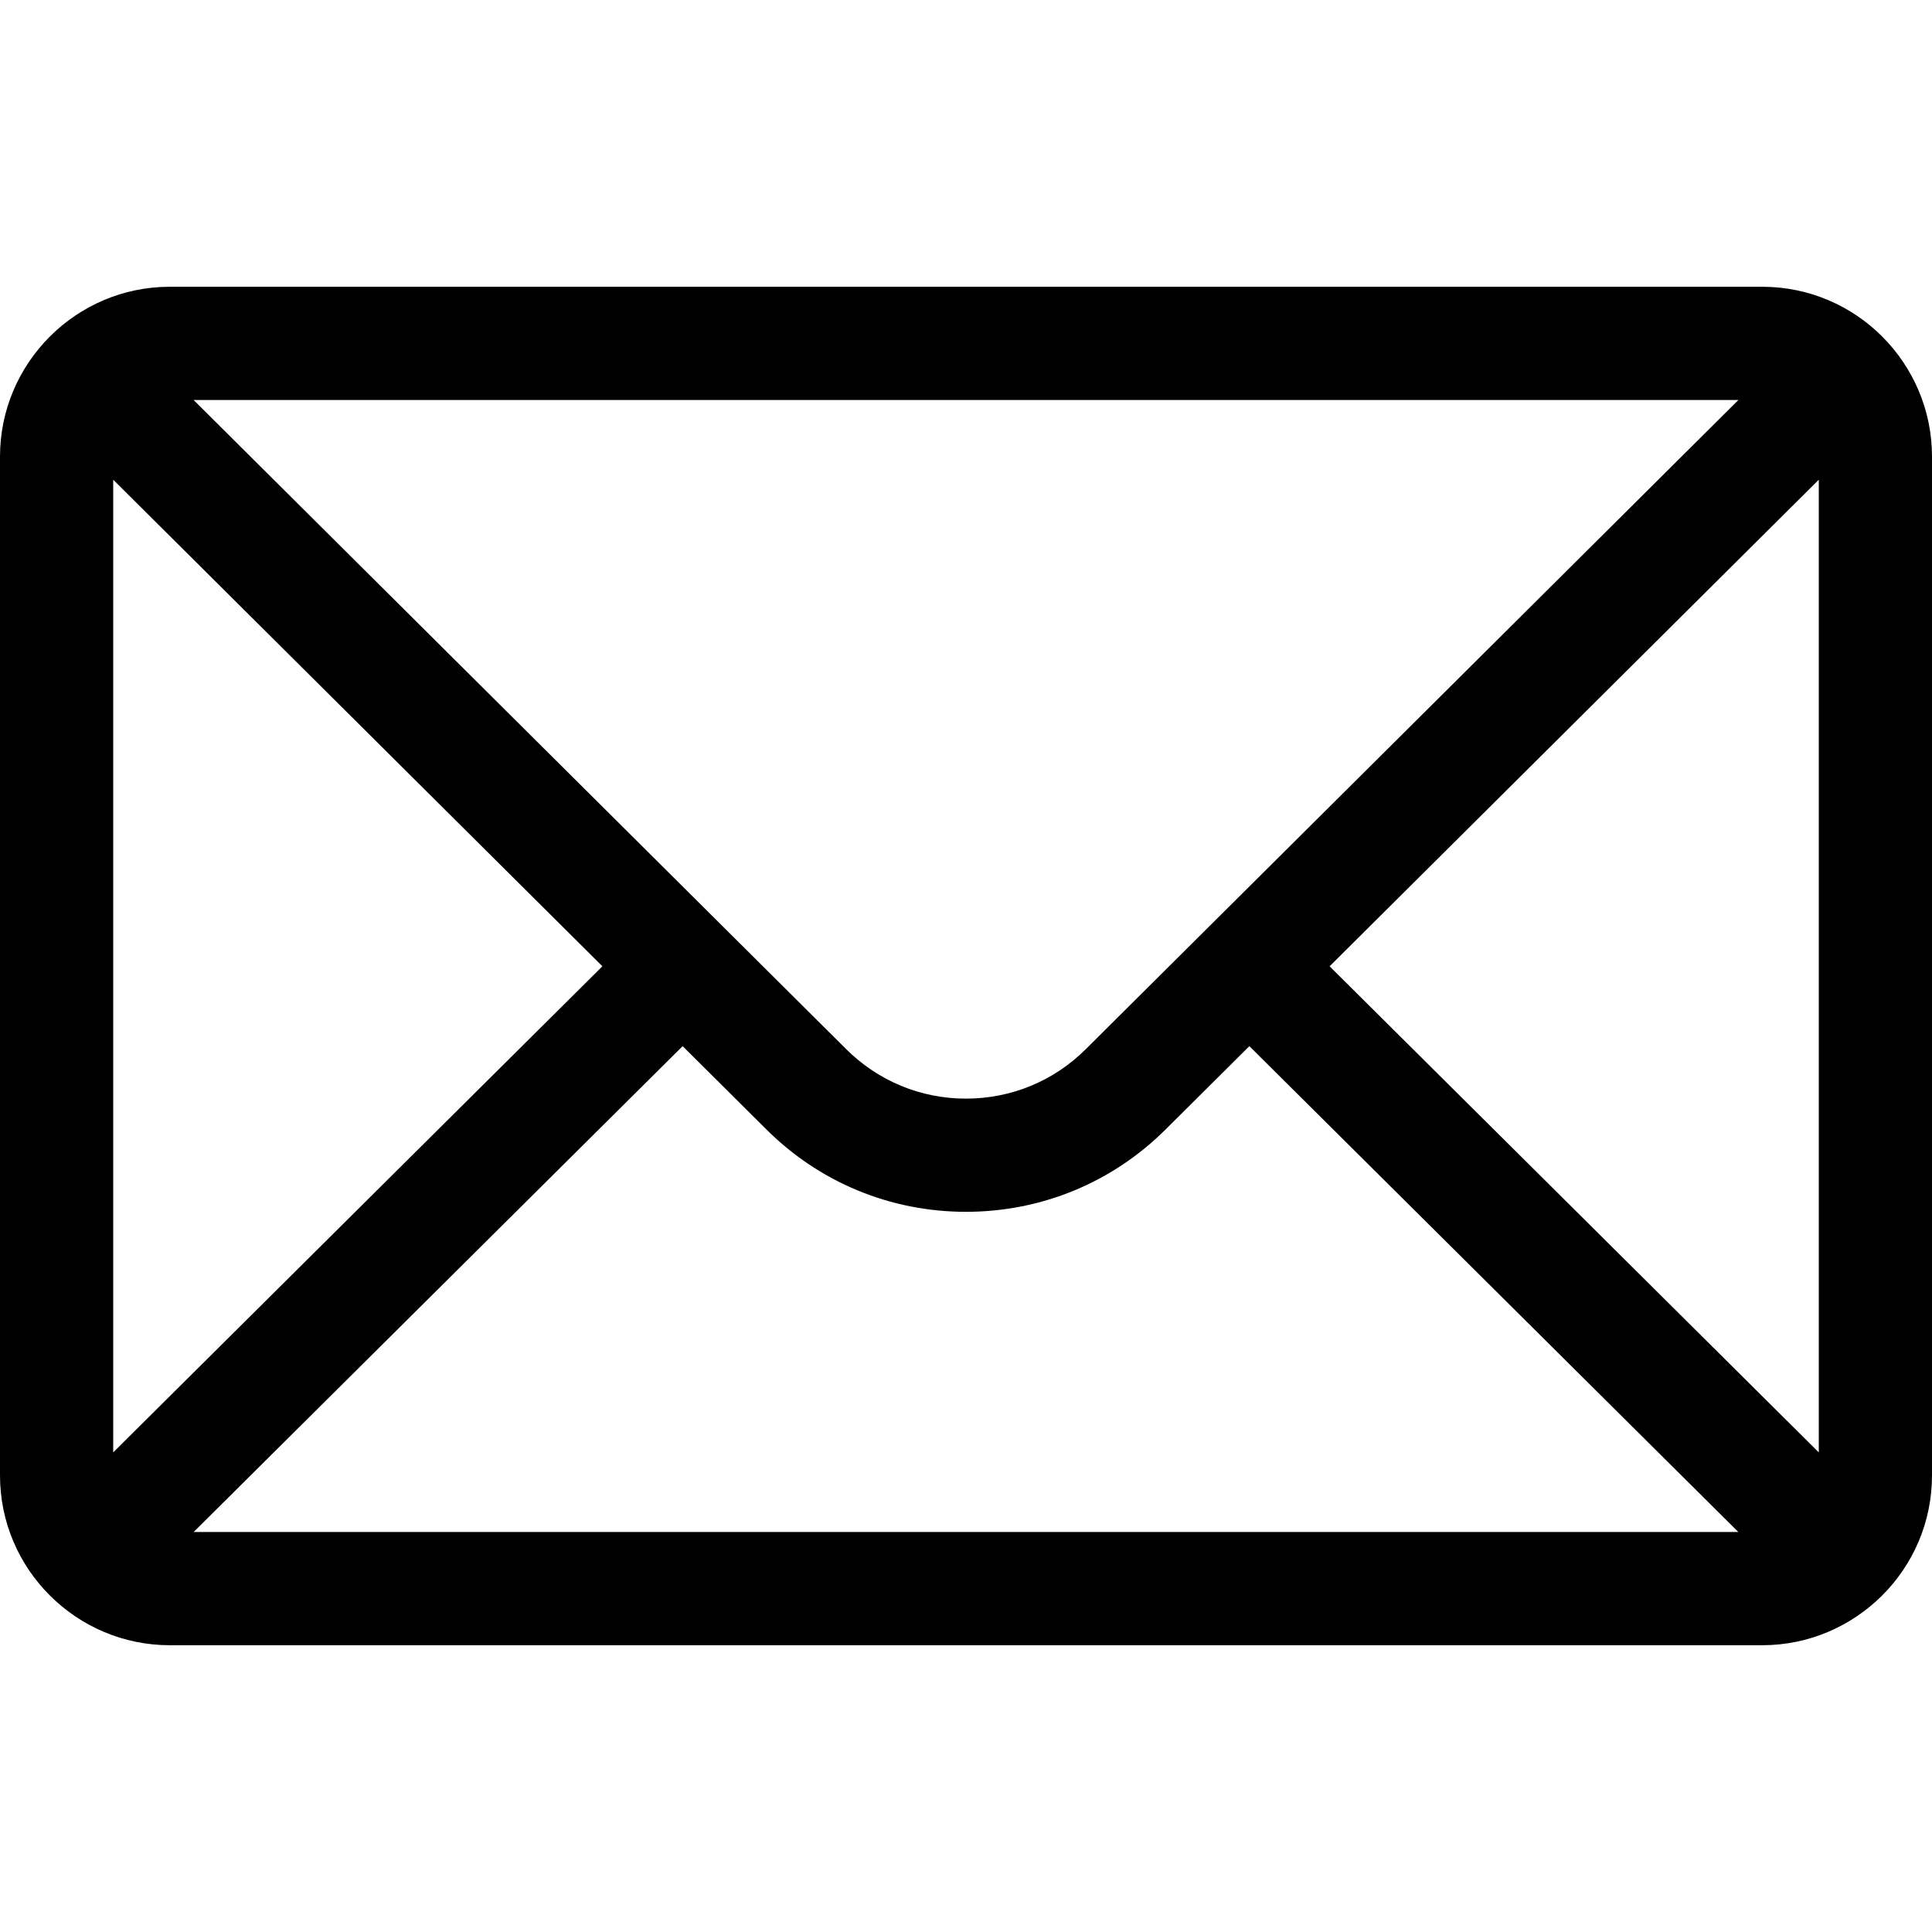<svg width="60" height="60" viewBox="0 0 60 60" fill="none" xmlns="http://www.w3.org/2000/svg">
<path d="M54.727 8.906H5.273C2.36 8.906 0 11.281 0 14.18V45.82C0 48.736 2.377 51.094 5.273 51.094H54.727C57.616 51.094 60 48.746 60 45.82V14.18C60 11.286 57.65 8.906 54.727 8.906ZM53.988 12.422C52.911 13.494 34.369 31.938 33.729 32.574C32.733 33.57 31.409 34.119 30 34.119C28.591 34.119 27.267 33.57 26.268 32.571C25.837 32.143 7.5 13.902 6.012 12.422H53.988ZM3.516 45.105V14.898L18.708 30.009L3.516 45.105ZM6.014 47.578L21.2 32.489L23.785 35.06C25.445 36.72 27.652 37.634 30 37.634C32.348 37.634 34.555 36.72 36.212 35.063L38.8 32.489L53.986 47.578H6.014ZM56.484 45.105L41.292 30.009L56.484 14.898V45.105Z" fill="black"/>
</svg>
